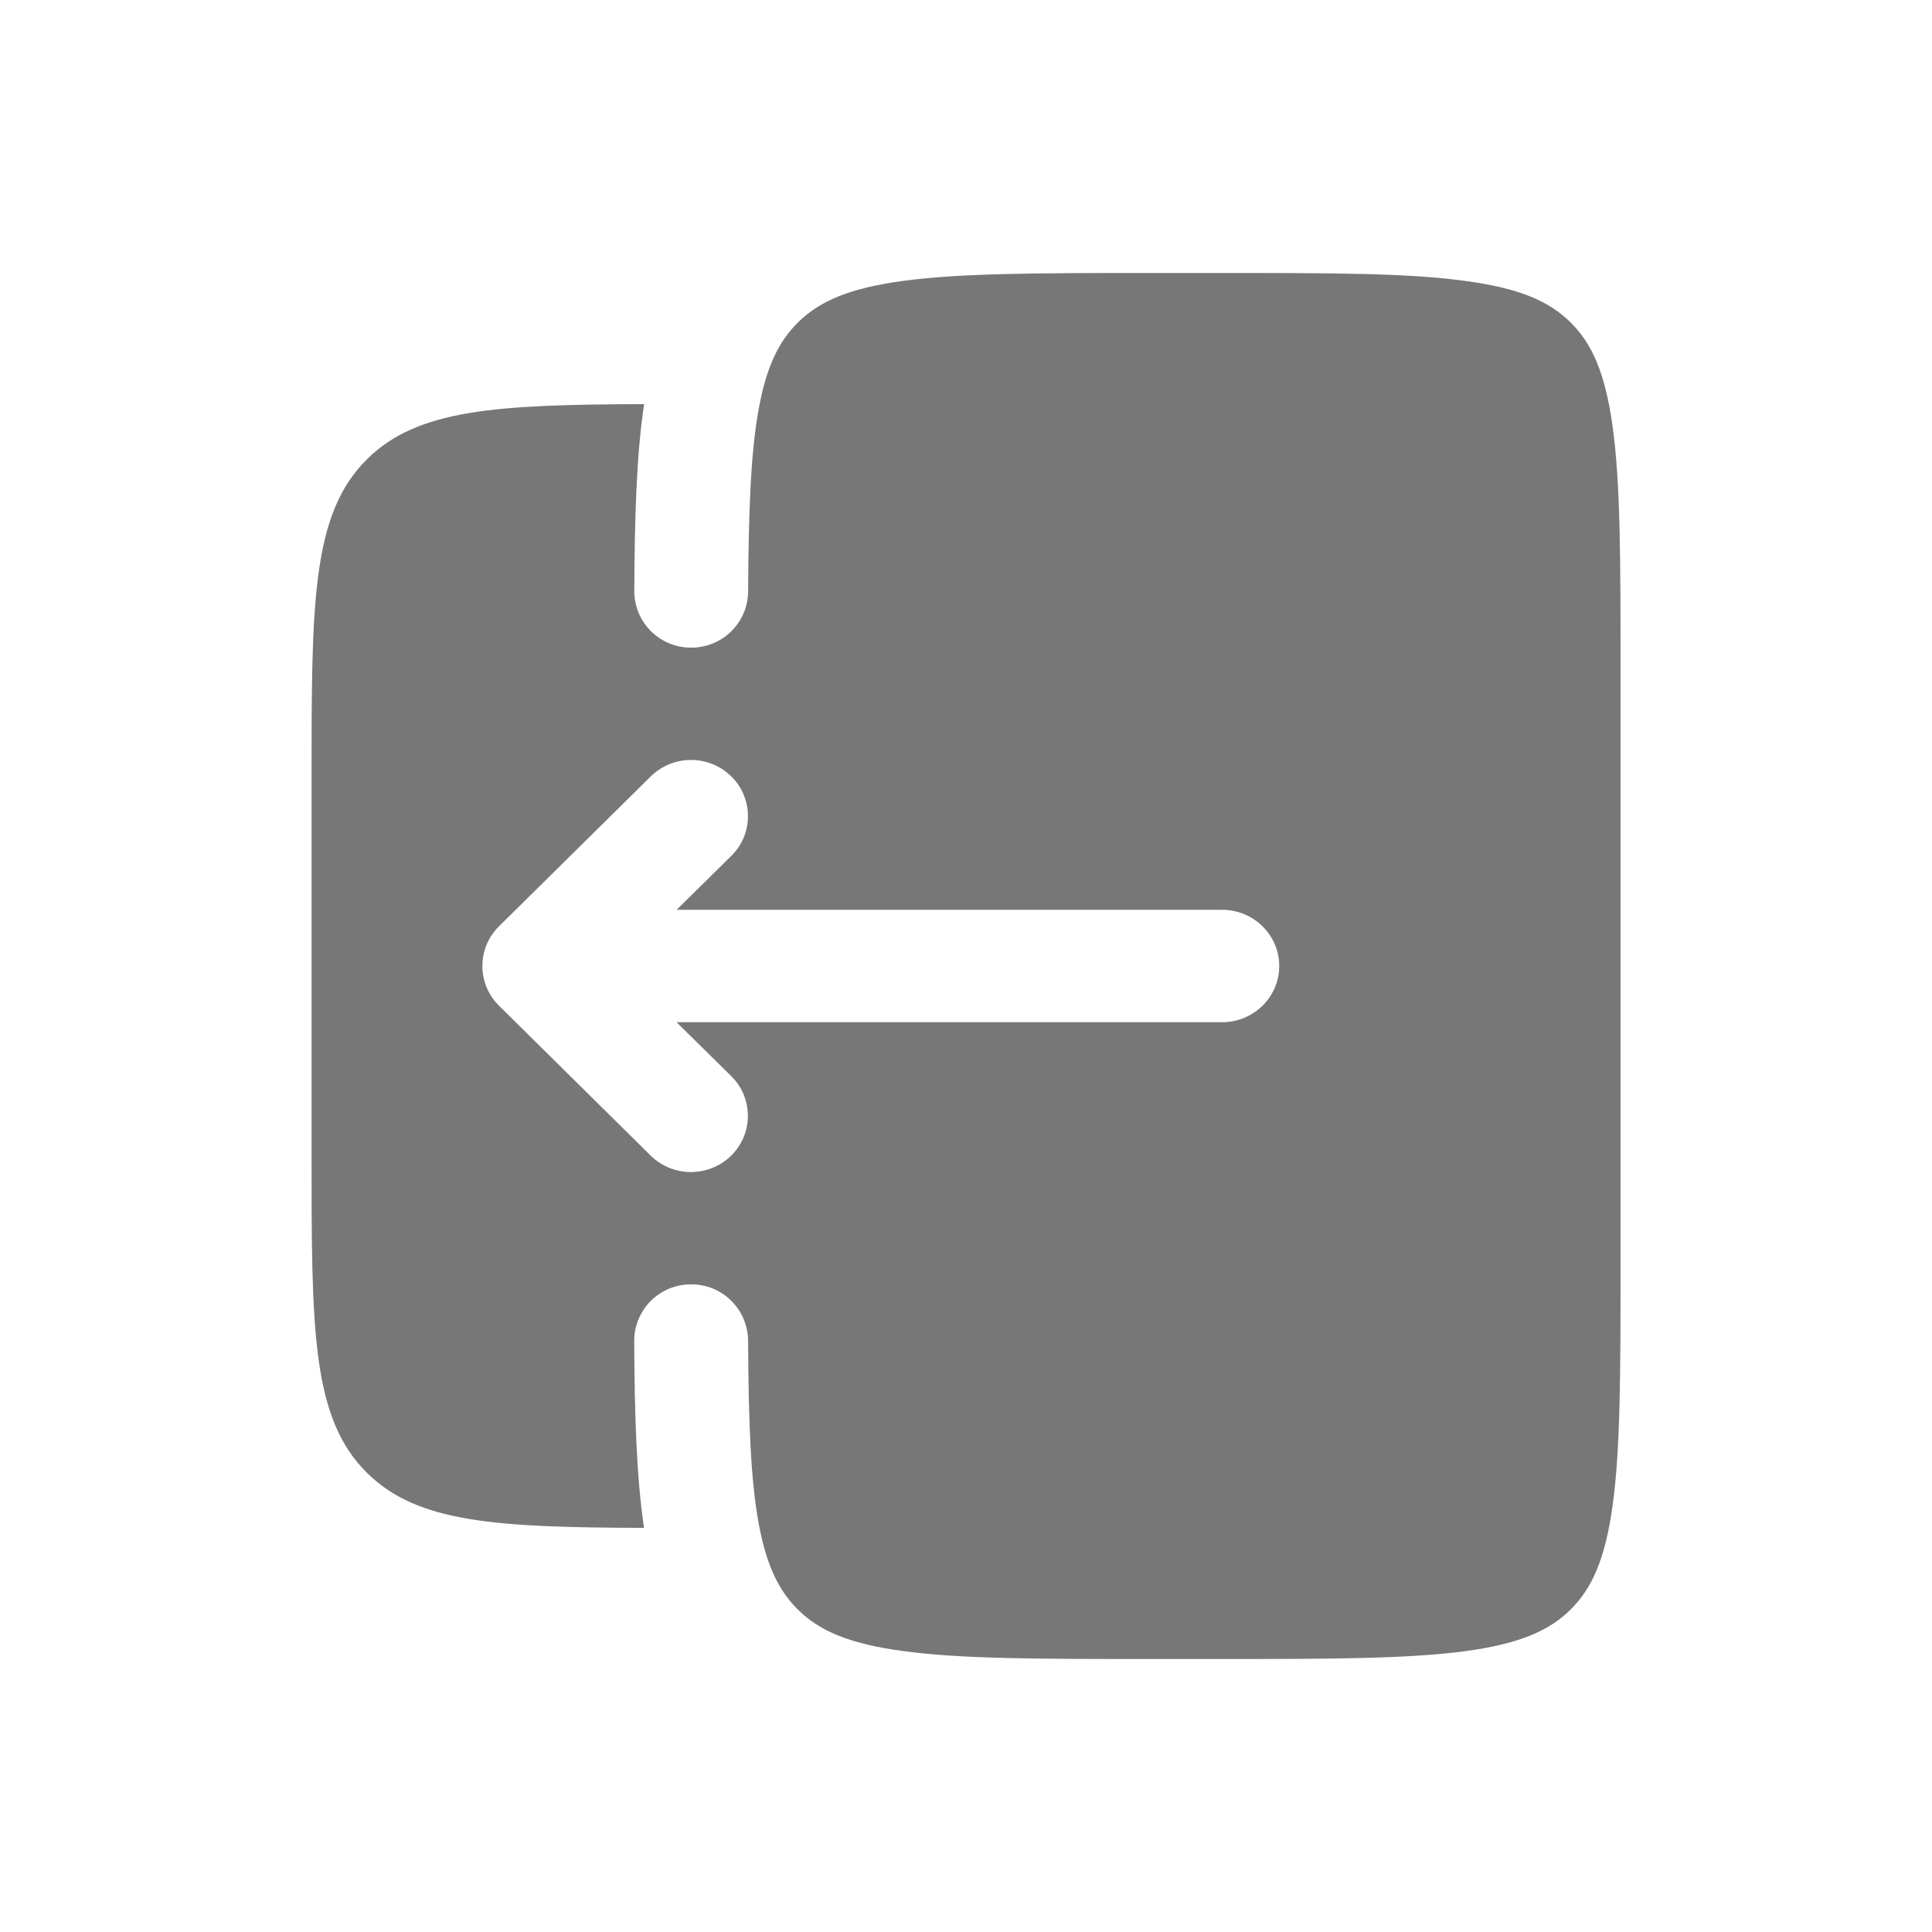 <svg width="23" height="23" viewBox="0 0 23 23" fill="none" xmlns="http://www.w3.org/2000/svg">
<path fill-rule="evenodd" clip-rule="evenodd" d="M3.709 9.271V13.729C3.709 15.832 3.709 16.883 4.371 17.536C4.971 18.129 5.905 18.183 7.667 18.189C7.575 17.57 7.555 16.832 7.55 15.963C7.55 15.875 7.567 15.787 7.601 15.706C7.635 15.624 7.685 15.55 7.747 15.487C7.81 15.425 7.884 15.375 7.966 15.341C8.048 15.308 8.135 15.29 8.224 15.29C8.312 15.289 8.4 15.306 8.482 15.338C8.564 15.371 8.639 15.42 8.702 15.482C8.766 15.544 8.816 15.617 8.851 15.699C8.886 15.78 8.904 15.867 8.906 15.956C8.911 16.931 8.936 17.622 9.034 18.147C9.128 18.653 9.279 18.944 9.499 19.162C9.749 19.41 10.1 19.57 10.764 19.657C11.446 19.749 12.35 19.75 13.647 19.75H14.55C15.847 19.75 16.75 19.748 17.433 19.658C18.096 19.57 18.447 19.409 18.697 19.162C18.947 18.915 19.11 18.568 19.199 17.914C19.291 17.241 19.292 16.347 19.292 15.068V7.932C19.292 6.652 19.291 5.76 19.199 5.086C19.11 4.432 18.947 4.084 18.697 3.838C18.447 3.59 18.096 3.43 17.432 3.343C16.751 3.25 15.848 3.25 14.55 3.25H13.648C12.35 3.25 11.447 3.252 10.764 3.342C10.101 3.43 9.75 3.591 9.5 3.838C9.28 4.055 9.129 4.347 9.035 4.853C8.937 5.378 8.912 6.069 8.906 7.044C8.905 7.133 8.887 7.22 8.852 7.301C8.817 7.383 8.767 7.456 8.703 7.518C8.64 7.58 8.565 7.629 8.483 7.661C8.401 7.694 8.313 7.711 8.224 7.71C8.136 7.71 8.048 7.692 7.967 7.659C7.885 7.625 7.811 7.575 7.748 7.513C7.686 7.45 7.636 7.376 7.602 7.294C7.568 7.213 7.551 7.125 7.551 7.037C7.556 6.168 7.575 5.43 7.668 4.811C5.906 4.817 4.973 4.871 4.372 5.464C3.71 6.117 3.709 7.169 3.709 9.271ZM5.941 11.973C5.878 11.911 5.828 11.838 5.794 11.757C5.76 11.675 5.743 11.588 5.743 11.5C5.743 11.412 5.76 11.325 5.794 11.243C5.828 11.162 5.878 11.089 5.941 11.027L7.747 9.243C7.875 9.117 8.047 9.047 8.226 9.047C8.406 9.047 8.578 9.117 8.706 9.243C8.769 9.305 8.819 9.378 8.853 9.46C8.887 9.541 8.904 9.628 8.904 9.716C8.904 9.804 8.887 9.891 8.853 9.973C8.819 10.054 8.769 10.127 8.706 10.189L8.055 10.831H14.55C14.924 10.831 15.229 11.131 15.229 11.5C15.229 11.869 14.924 12.169 14.55 12.169H8.054L8.705 12.811C8.768 12.873 8.818 12.946 8.852 13.027C8.886 13.109 8.903 13.196 8.903 13.284C8.903 13.372 8.886 13.459 8.852 13.54C8.818 13.621 8.768 13.695 8.705 13.757C8.577 13.883 8.405 13.953 8.225 13.953C8.046 13.953 7.874 13.883 7.746 13.757L5.941 11.973Z" fill="#777777"/>
</svg>
